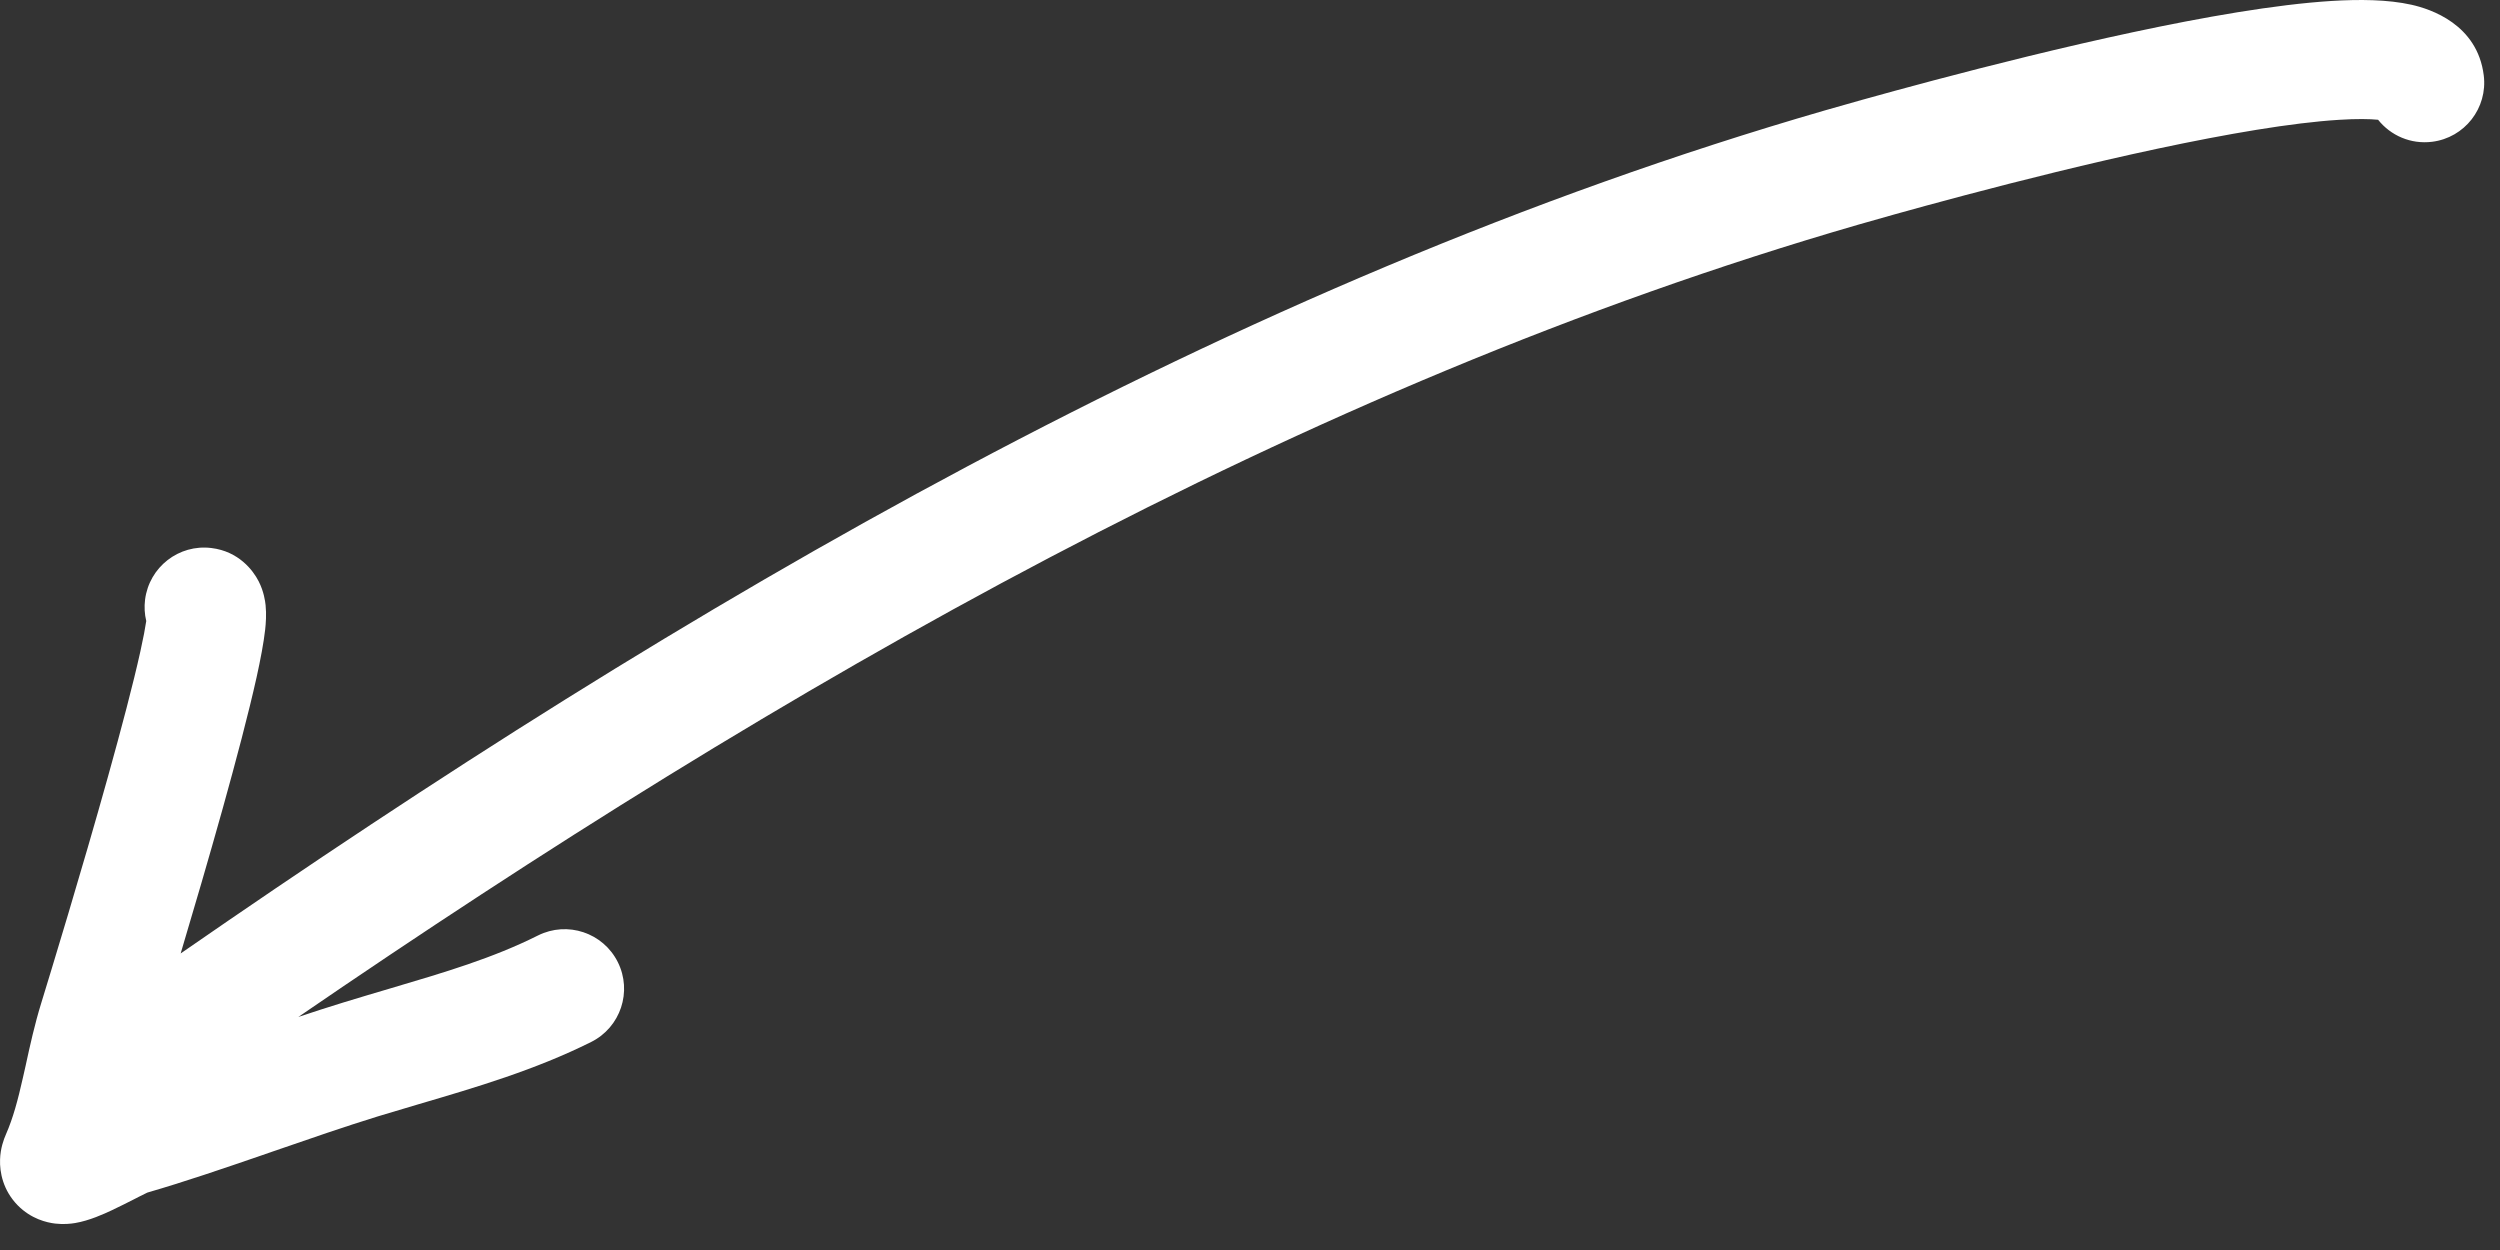 <svg width="42" height="21" viewBox="0 0 42 21" fill="none" xmlns="http://www.w3.org/2000/svg">
<rect x="0" y="0" width="42" height="21" fill="#333333" stroke="none"/>
<path fill-rule="evenodd" clip-rule="evenodd" d="M41.727 1.266C41.62 0.407 40.832 0.151 40.514 0.08C40.112 -0.01 39.633 -0.012 39.172 0.016C38.225 0.075 37.013 0.289 35.834 0.541C33.458 1.048 31.023 1.75 30.661 1.854C20.644 4.754 11.462 10.182 3.035 16.018C3.249 15.302 3.506 14.425 3.742 13.581C3.967 12.774 4.177 11.98 4.311 11.377C4.376 11.082 4.43 10.8 4.455 10.576C4.466 10.475 4.478 10.322 4.462 10.166C4.454 10.095 4.433 9.938 4.346 9.767C4.251 9.58 4.009 9.263 3.553 9.207C3.005 9.138 2.506 9.527 2.437 10.075C2.422 10.198 2.429 10.319 2.457 10.433C2.44 10.549 2.408 10.719 2.358 10.945C2.237 11.492 2.038 12.244 1.815 13.044C1.371 14.637 0.846 16.352 0.693 16.851C0.583 17.206 0.503 17.57 0.435 17.883L0.435 17.884C0.418 17.959 0.402 18.032 0.386 18.101C0.301 18.479 0.22 18.784 0.099 19.059C0.064 19.139 0.007 19.289 0.001 19.48C-0.007 19.694 0.051 19.998 0.298 20.25C0.523 20.479 0.786 20.539 0.926 20.556C1.07 20.573 1.192 20.559 1.262 20.547C1.502 20.507 1.751 20.392 1.875 20.334C2.008 20.272 2.15 20.199 2.263 20.142L2.263 20.142L2.325 20.11C2.39 20.077 2.437 20.054 2.472 20.037L2.48 20.034C3.092 19.857 3.756 19.63 4.404 19.407L4.597 19.34C5.202 19.131 5.793 18.927 6.349 18.755C6.575 18.686 6.806 18.618 7.042 18.548C7.985 18.271 8.994 17.974 9.932 17.505C10.426 17.258 10.626 16.657 10.379 16.163C10.132 15.669 9.532 15.469 9.038 15.716C8.274 16.098 7.484 16.331 6.565 16.603L6.565 16.603C6.308 16.679 6.041 16.758 5.761 16.844C5.516 16.919 5.264 17.001 5.012 17.085C13.134 11.522 21.83 6.493 31.217 3.775C31.572 3.673 33.95 2.988 36.251 2.497C37.41 2.25 38.503 2.062 39.296 2.013C39.596 1.994 39.811 1.998 39.952 2.012C40.162 2.276 40.5 2.427 40.859 2.382C41.407 2.314 41.796 1.814 41.727 1.266ZM40.127 2.045C40.127 2.045 40.12 2.044 40.109 2.039C40.122 2.043 40.128 2.045 40.127 2.045Z" fill="white"/>
</svg>
